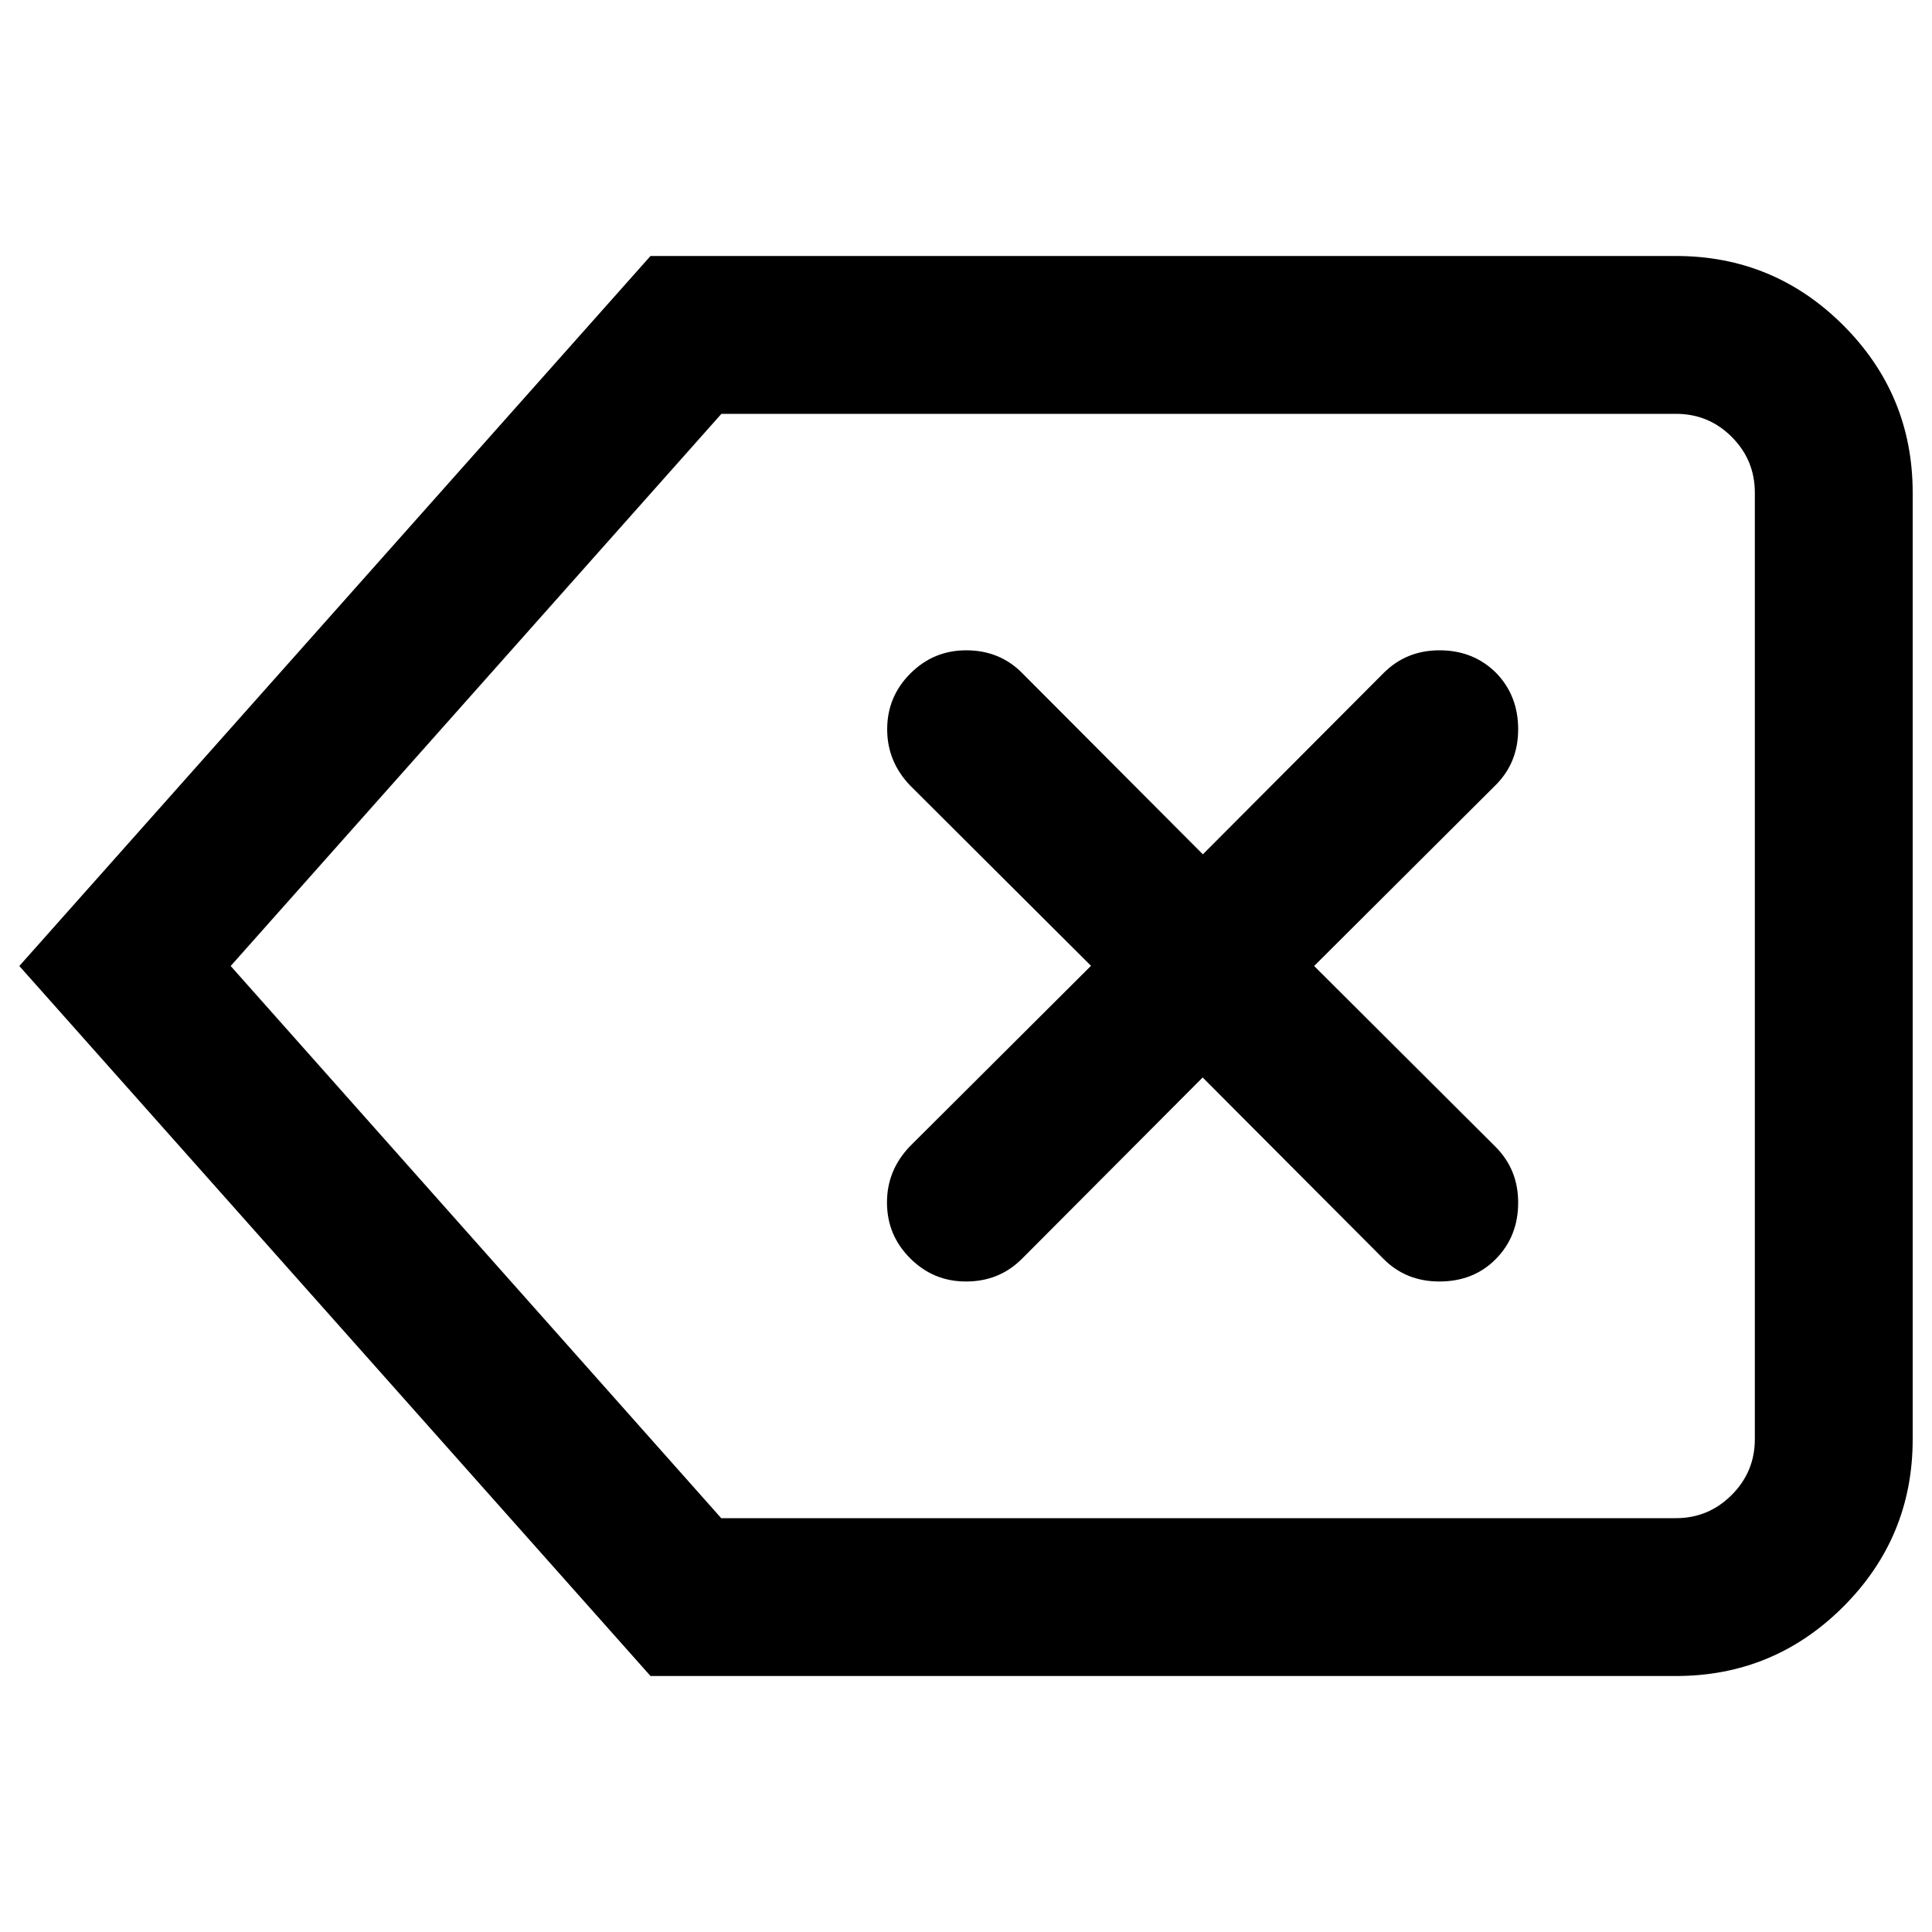<?xml version="1.0" encoding="utf-8"?>
<!-- Svg Vector Icons : http://www.onlinewebfonts.com/icon -->
<!DOCTYPE svg PUBLIC "-//W3C//DTD SVG 1.1//EN" "http://www.w3.org/Graphics/SVG/1.1/DTD/svg11.dtd">
<svg version="1.1" xmlns="http://www.w3.org/2000/svg" xmlns:xlink="http://www.w3.org/1999/xlink" x="0px" y="0px" viewBox="0 0 1000 1000" enable-background="new 0 0 1000 1000" xml:space="preserve">
<g><g><path d="M336.7,132.5h530.8c33.8,0,62.7,12,86.6,35.9S990,221.2,990,255v490c0,33.8-12,62.7-35.9,86.6s-52.8,35.9-86.6,35.9H336.7L10,500L336.7,132.5z M867.5,214.2H373.4L119.4,500l253.9,285.8h494.1c11.3,0,20.9-4,28.9-12c8-8,12-17.6,12-28.9V255c0-11.3-4-20.9-12-28.9C888.4,218.2,878.8,214.2,867.5,214.2z M785.8,377.5c0,11.5-3.9,21.2-11.8,29L680.2,500l93.8,93.5c7.9,7.9,11.8,17.5,11.8,29c0,11.7-3.9,21.4-11.6,29.2s-17.5,11.6-29.2,11.6c-11.5,0-21.2-3.9-29-11.8l-93.5-93.8L529,651.5c-7.9,7.9-17.5,11.8-29,11.8c-11.3,0-20.9-4-28.9-12c-8-8-12-17.6-12-28.9c0-11.1,3.9-20.7,11.8-29l93.8-93.5L471,406.5c-7.9-8.3-11.8-18-11.8-29c0-11.3,4-20.9,12-28.9c8-8,17.6-12,28.9-12c11.5,0,21.2,3.9,29,11.8l93.5,93.8l93.5-93.8c7.9-7.9,17.5-11.8,29-11.8c11.7,0,21.4,3.9,29.2,11.6C782,356.1,785.8,365.8,785.8,377.5z"/></g></g>
</svg>